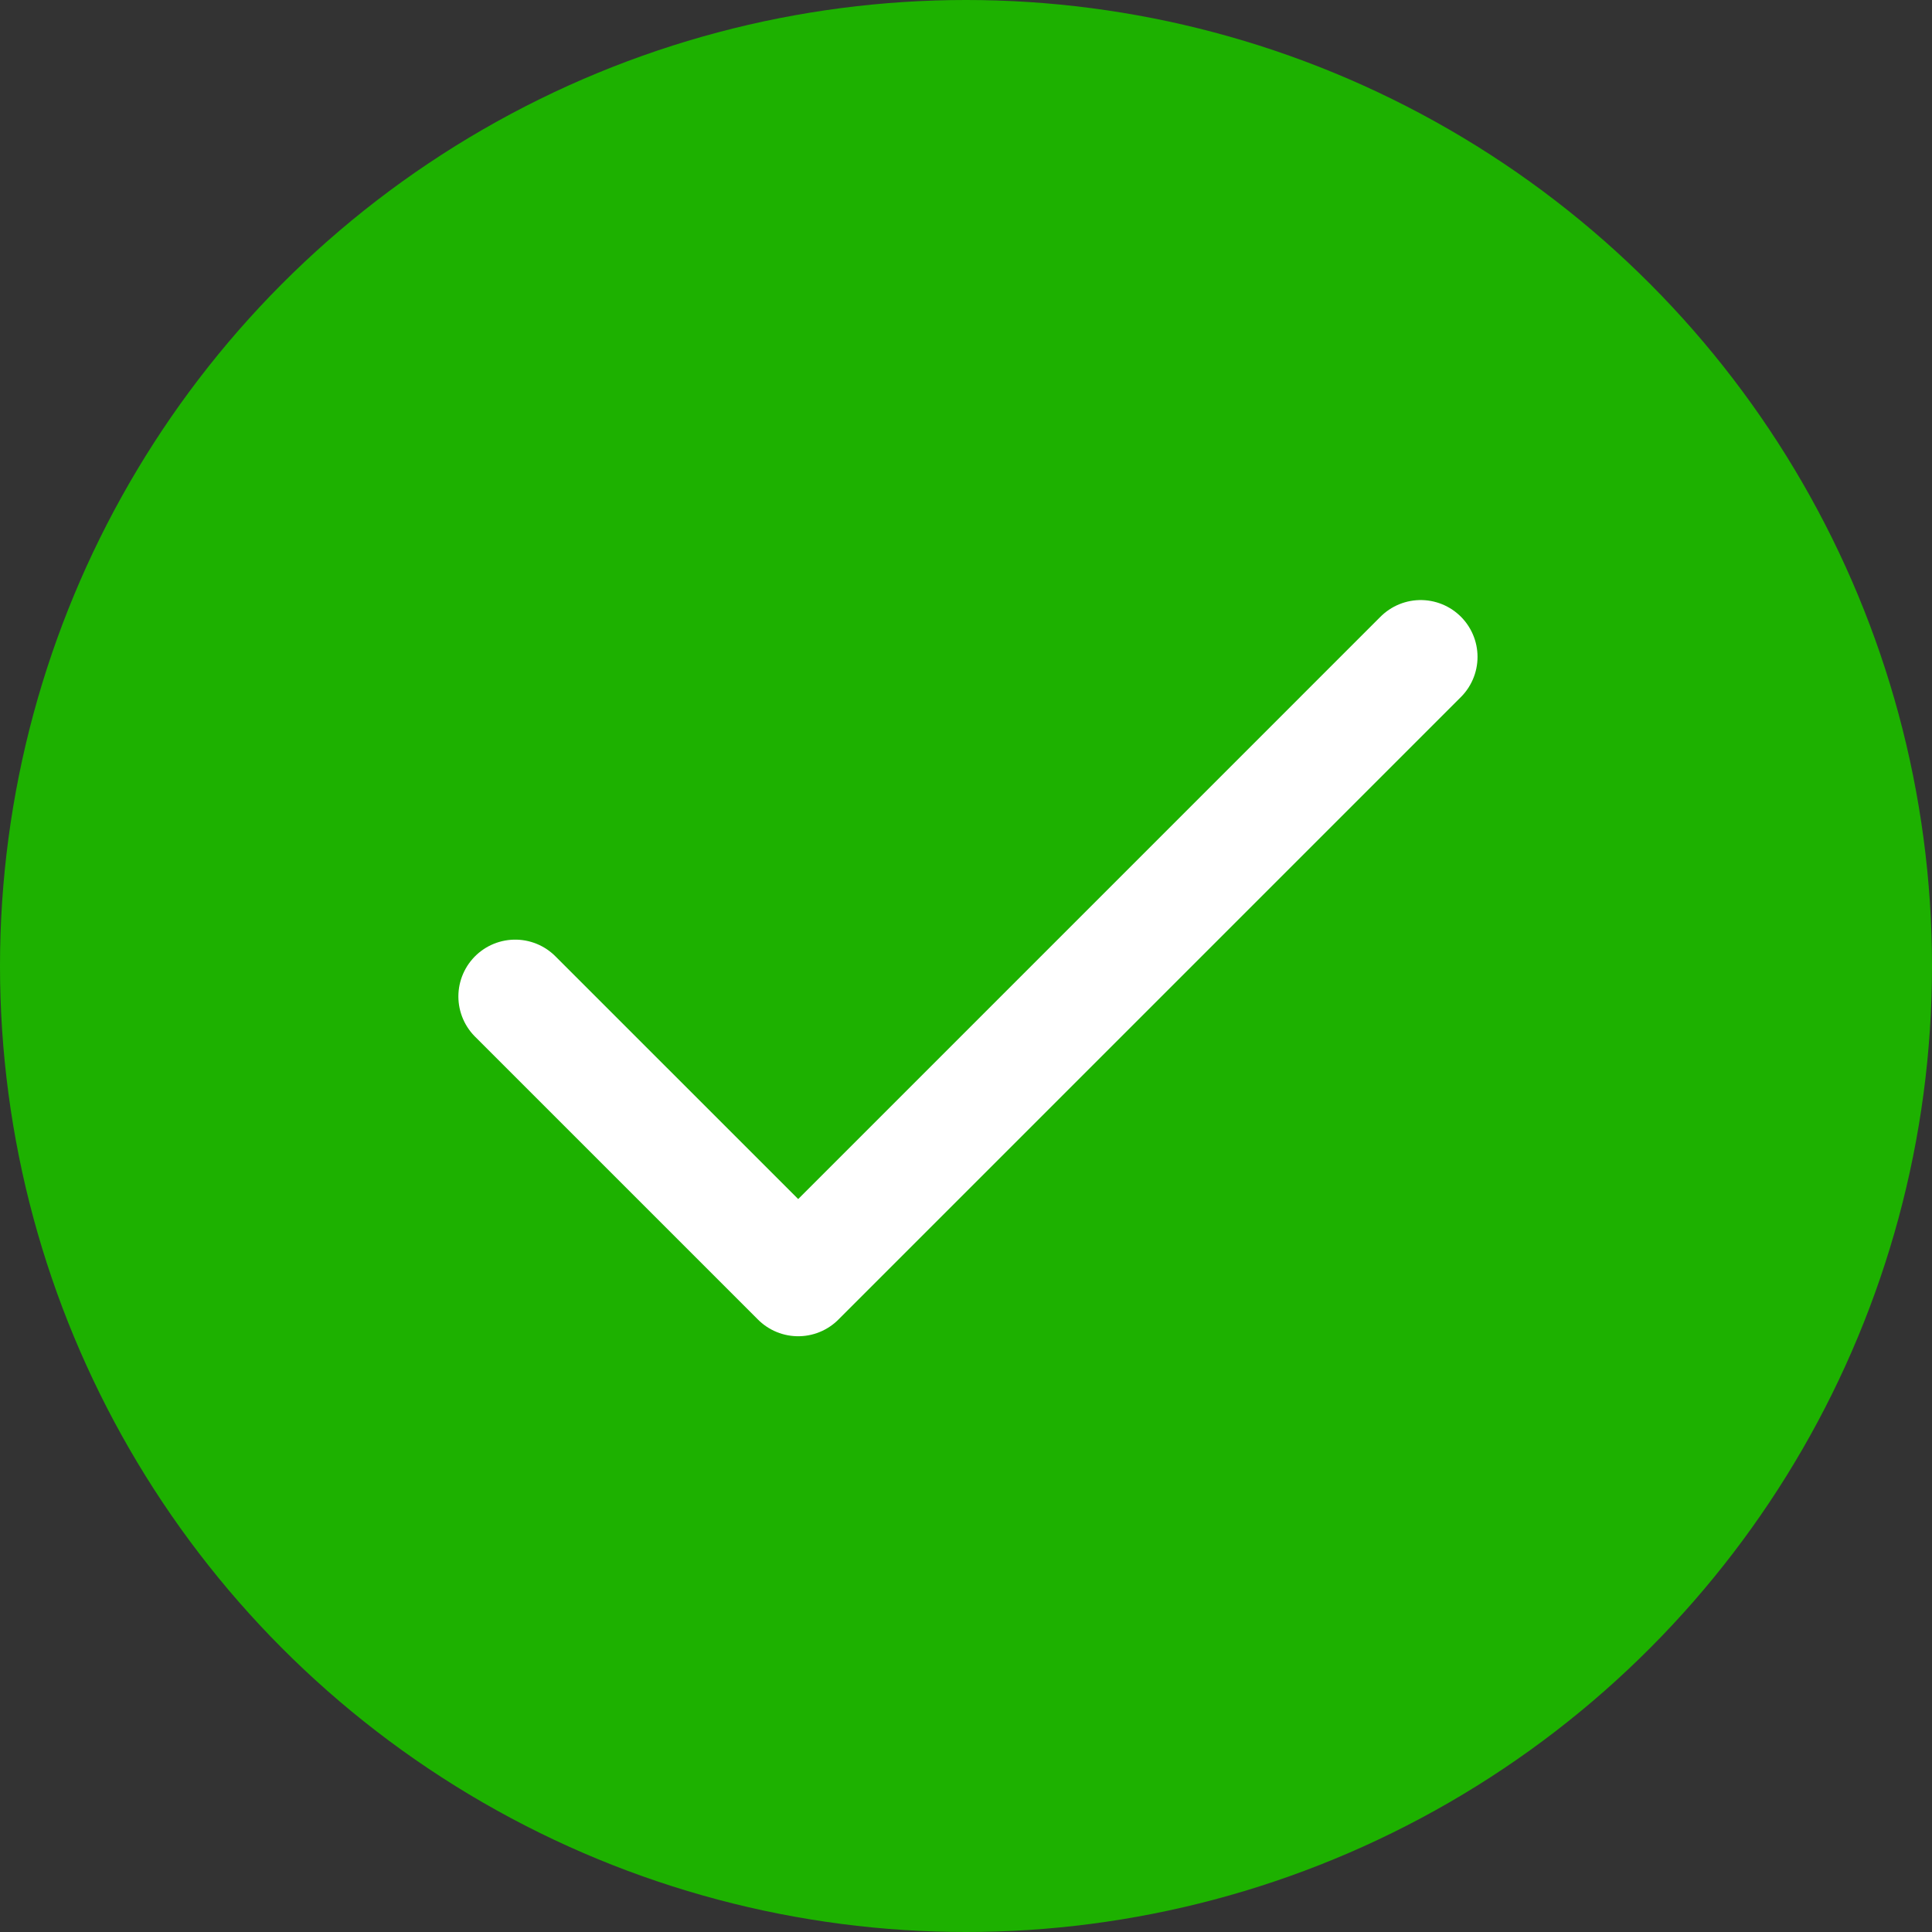 <svg width="85" height="85" viewBox="0 0 85 85" fill="none" xmlns="http://www.w3.org/2000/svg">
<rect x="0" y="0" width="85" height="85" fill="#333333" stroke="none"/>
<circle cx="42.5" cy="42.5" r="42.5" fill="#1DB100"/>
<path d="M62.505 28.9L35.117 56.289L22.667 43.84" stroke="white" stroke-width="5" stroke-linecap="round" stroke-linejoin="round"/>
</svg>
